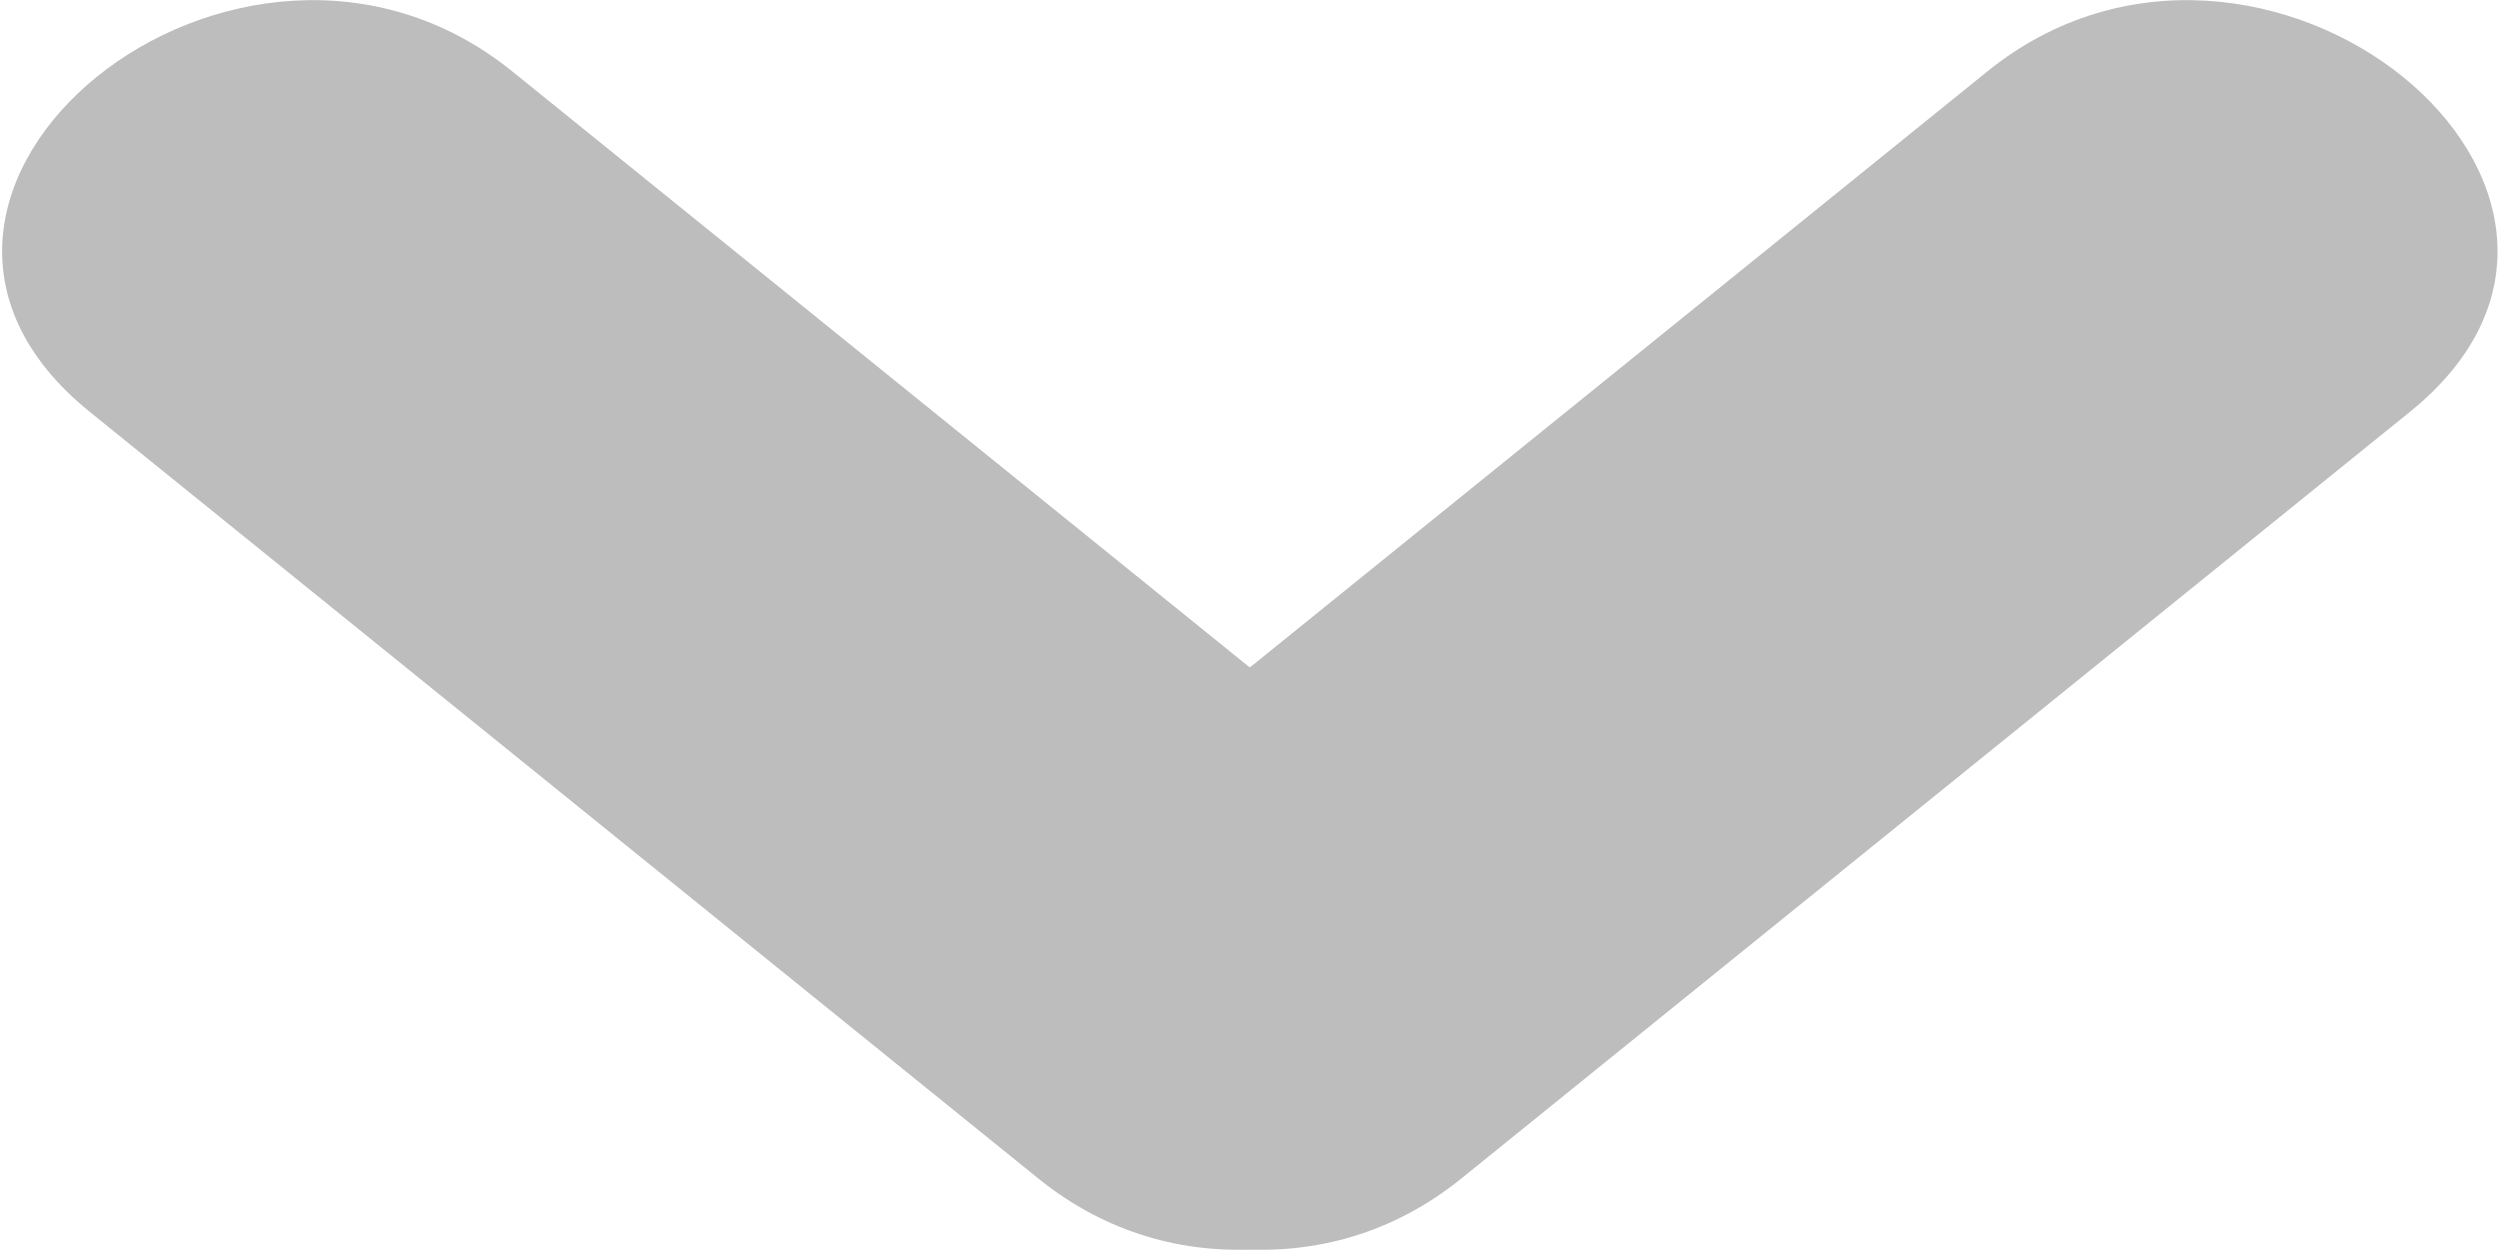 <svg width="14" height="7" viewBox="0 0 14 7" fill="none" xmlns="http://www.w3.org/2000/svg">
<g clip-path="url(#clip0_202_1364)">
<path d="M8.182 4.694L2.869 0.4C1.341 -0.835 -1.017 1.078 0.502 2.306L5.815 6.6C7.343 7.834 9.701 5.921 8.182 4.694Z" fill="#BDBDBD"/>
<path d="M11.129 0.4L5.816 4.694C4.297 5.921 6.656 7.834 8.183 6.6L13.496 2.306C15.015 1.078 12.657 -0.835 11.129 0.4Z" fill="#BDBDBD"/>
</g>
<defs>
<clipPath id="clip0_202_1364">
<rect width="14" height="7" fill="white"/>
</clipPath>
</defs>
</svg>
